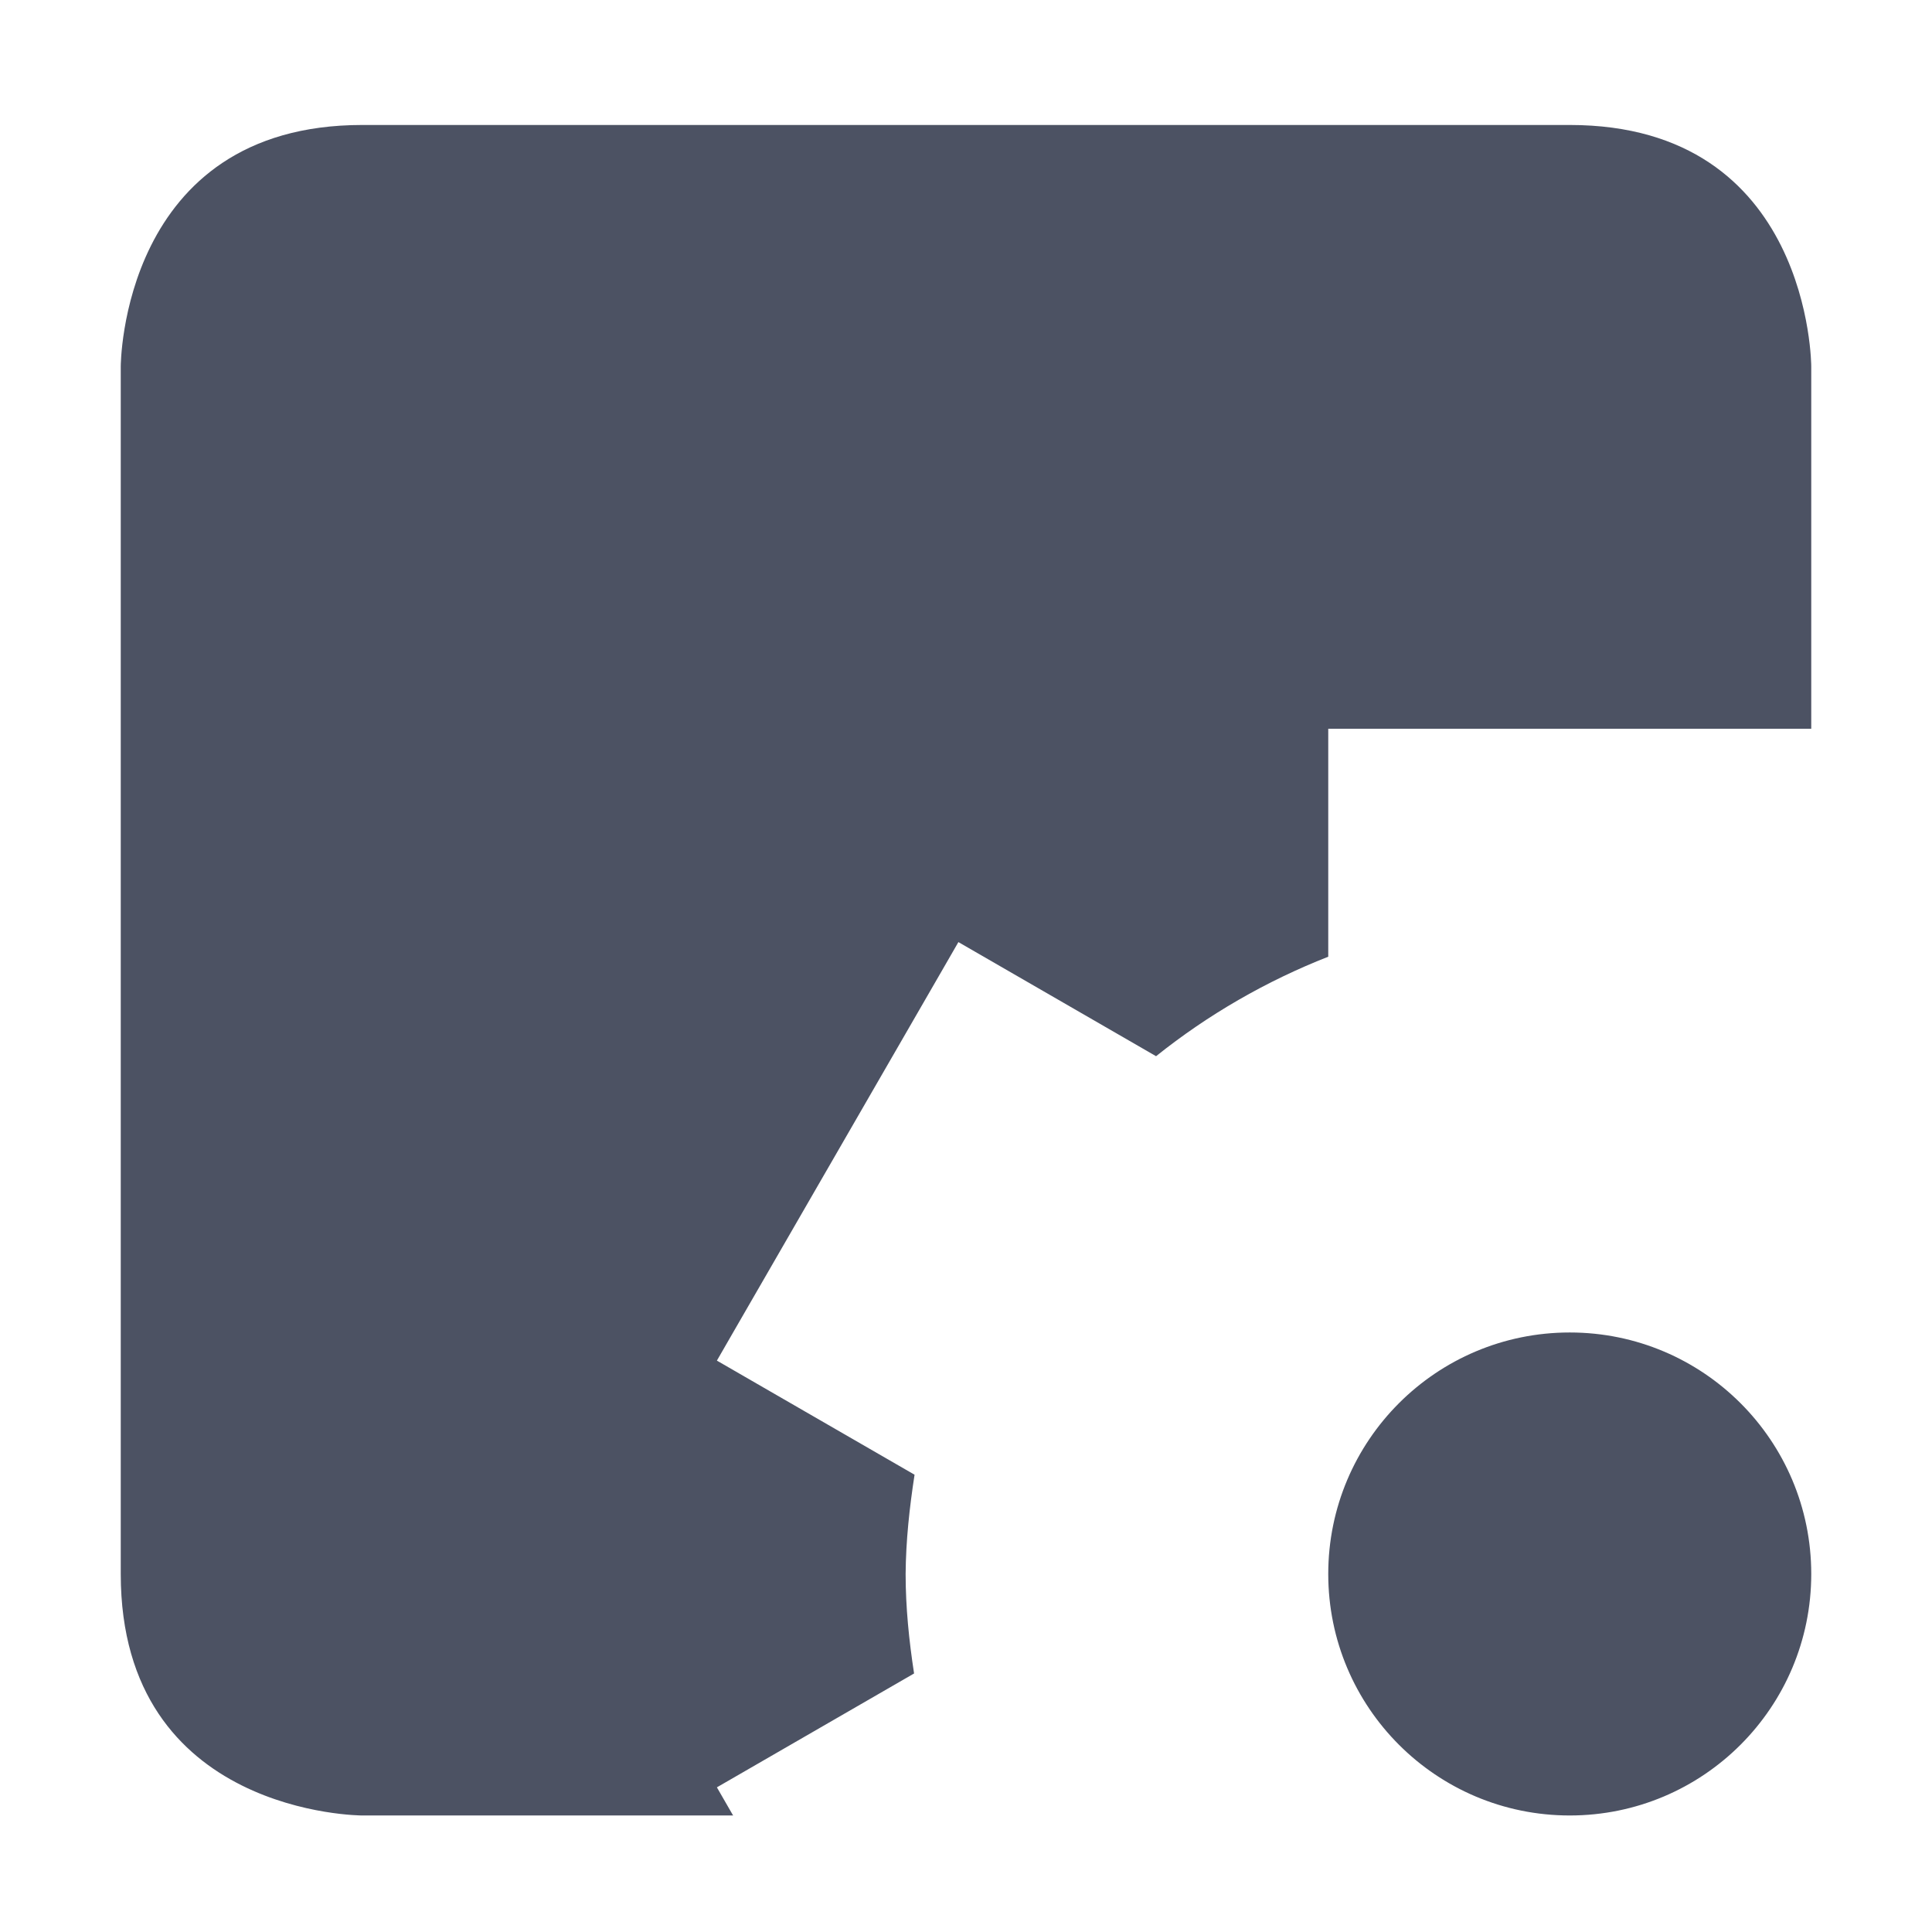 <?xml version='1.0' encoding='UTF-8' standalone='no'?>
<svg xmlns:cc='http://creativecommons.org/ns#' xmlns:dc='http://purl.org/dc/elements/1.1/' height='16' id='svg7384' xmlns:osb='http://www.openswatchbook.org/uri/2009/osb' xmlns:rdf='http://www.w3.org/1999/02/22-rdf-syntax-ns#' style='enable-background:new' xmlns:svg='http://www.w3.org/2000/svg' version='1.1' width='16' xmlns='http://www.w3.org/2000/svg'>
  <title id='title8473'>Pop Symbolic Icon Theme</title>
  <defs id='defs7386'>
    <linearGradient id='linearGradient6882' osb:paint='solid'>
      <stop id='stop6884' offset='0' style='stop-color:#555555;stop-opacity:1;'/>
    </linearGradient>
    <linearGradient id='linearGradient5606' osb:paint='solid'>
      <stop id='stop5608' offset='0' style='stop-color:#000000;stop-opacity:1;'/>
    </linearGradient>
    <filter id='filter7554' style='color-interpolation-filters:sRGB'>
      <feBlend id='feBlend7556' in2='BackgroundImage' mode='darken'/>
    </filter>
  </defs>
  <g id='layer9' style='display:inline' transform='translate(-885,595.035)'/>
  <g id='layer10' style='display:inline;filter:url(#filter7554)' transform='translate(-885,595.035)'/>
  <g id='layer1' style='display:inline' transform='translate(-644,-21.965)'/>
  <g id='layer14' style='display:inline' transform='translate(-885,595.035)'>
    
    <path d='m 888,-594 c -2,0 -2,2 -2,2 v 10 c 0,2 2,2 2,2 h 3.072 l -0.008,-0.012 -0.002,-0.004 -0.125,-0.217 1.633,-0.943 c -0.042,-0.273 -0.07,-0.548 -0.07,-0.824 0.002,-0.276 0.032,-0.55 0.074,-0.822 l -1.637,-0.945 0.125,-0.217 0.875,-1.516 0.875,-1.516 0.125,-0.217 1.637,0.945 c 0.431,-0.345 0.912,-0.622 1.426,-0.824 L 896,-589 h 0.25 3.5 0.25 v -3 c 0,0 0,-2 -2,-2 z m 10,10 c -1.105,0 -2,0.895 -2,2 0,1.105 0.895,2 2,2 1.105,0 2,-0.895 2,-2 0,-1.105 -0.895,-2 -2,-2 z' id='path8496' style='fill:#4c5263;fill-opacity:1;stroke:none'/>
  </g>
  <g id='layer15' style='display:inline' transform='translate(-885,595.035)'/>
  <g id='g71291' style='display:inline' transform='translate(-885,595.035)'/>
  <g id='layer2' style='display:inline' transform='translate(-644,128.035)'/>
  <g id='layer3' transform='translate(-644,-131.965)'/>
  <g id='layer12' style='display:inline' transform='translate(-885,595.035)'/>
</svg>
